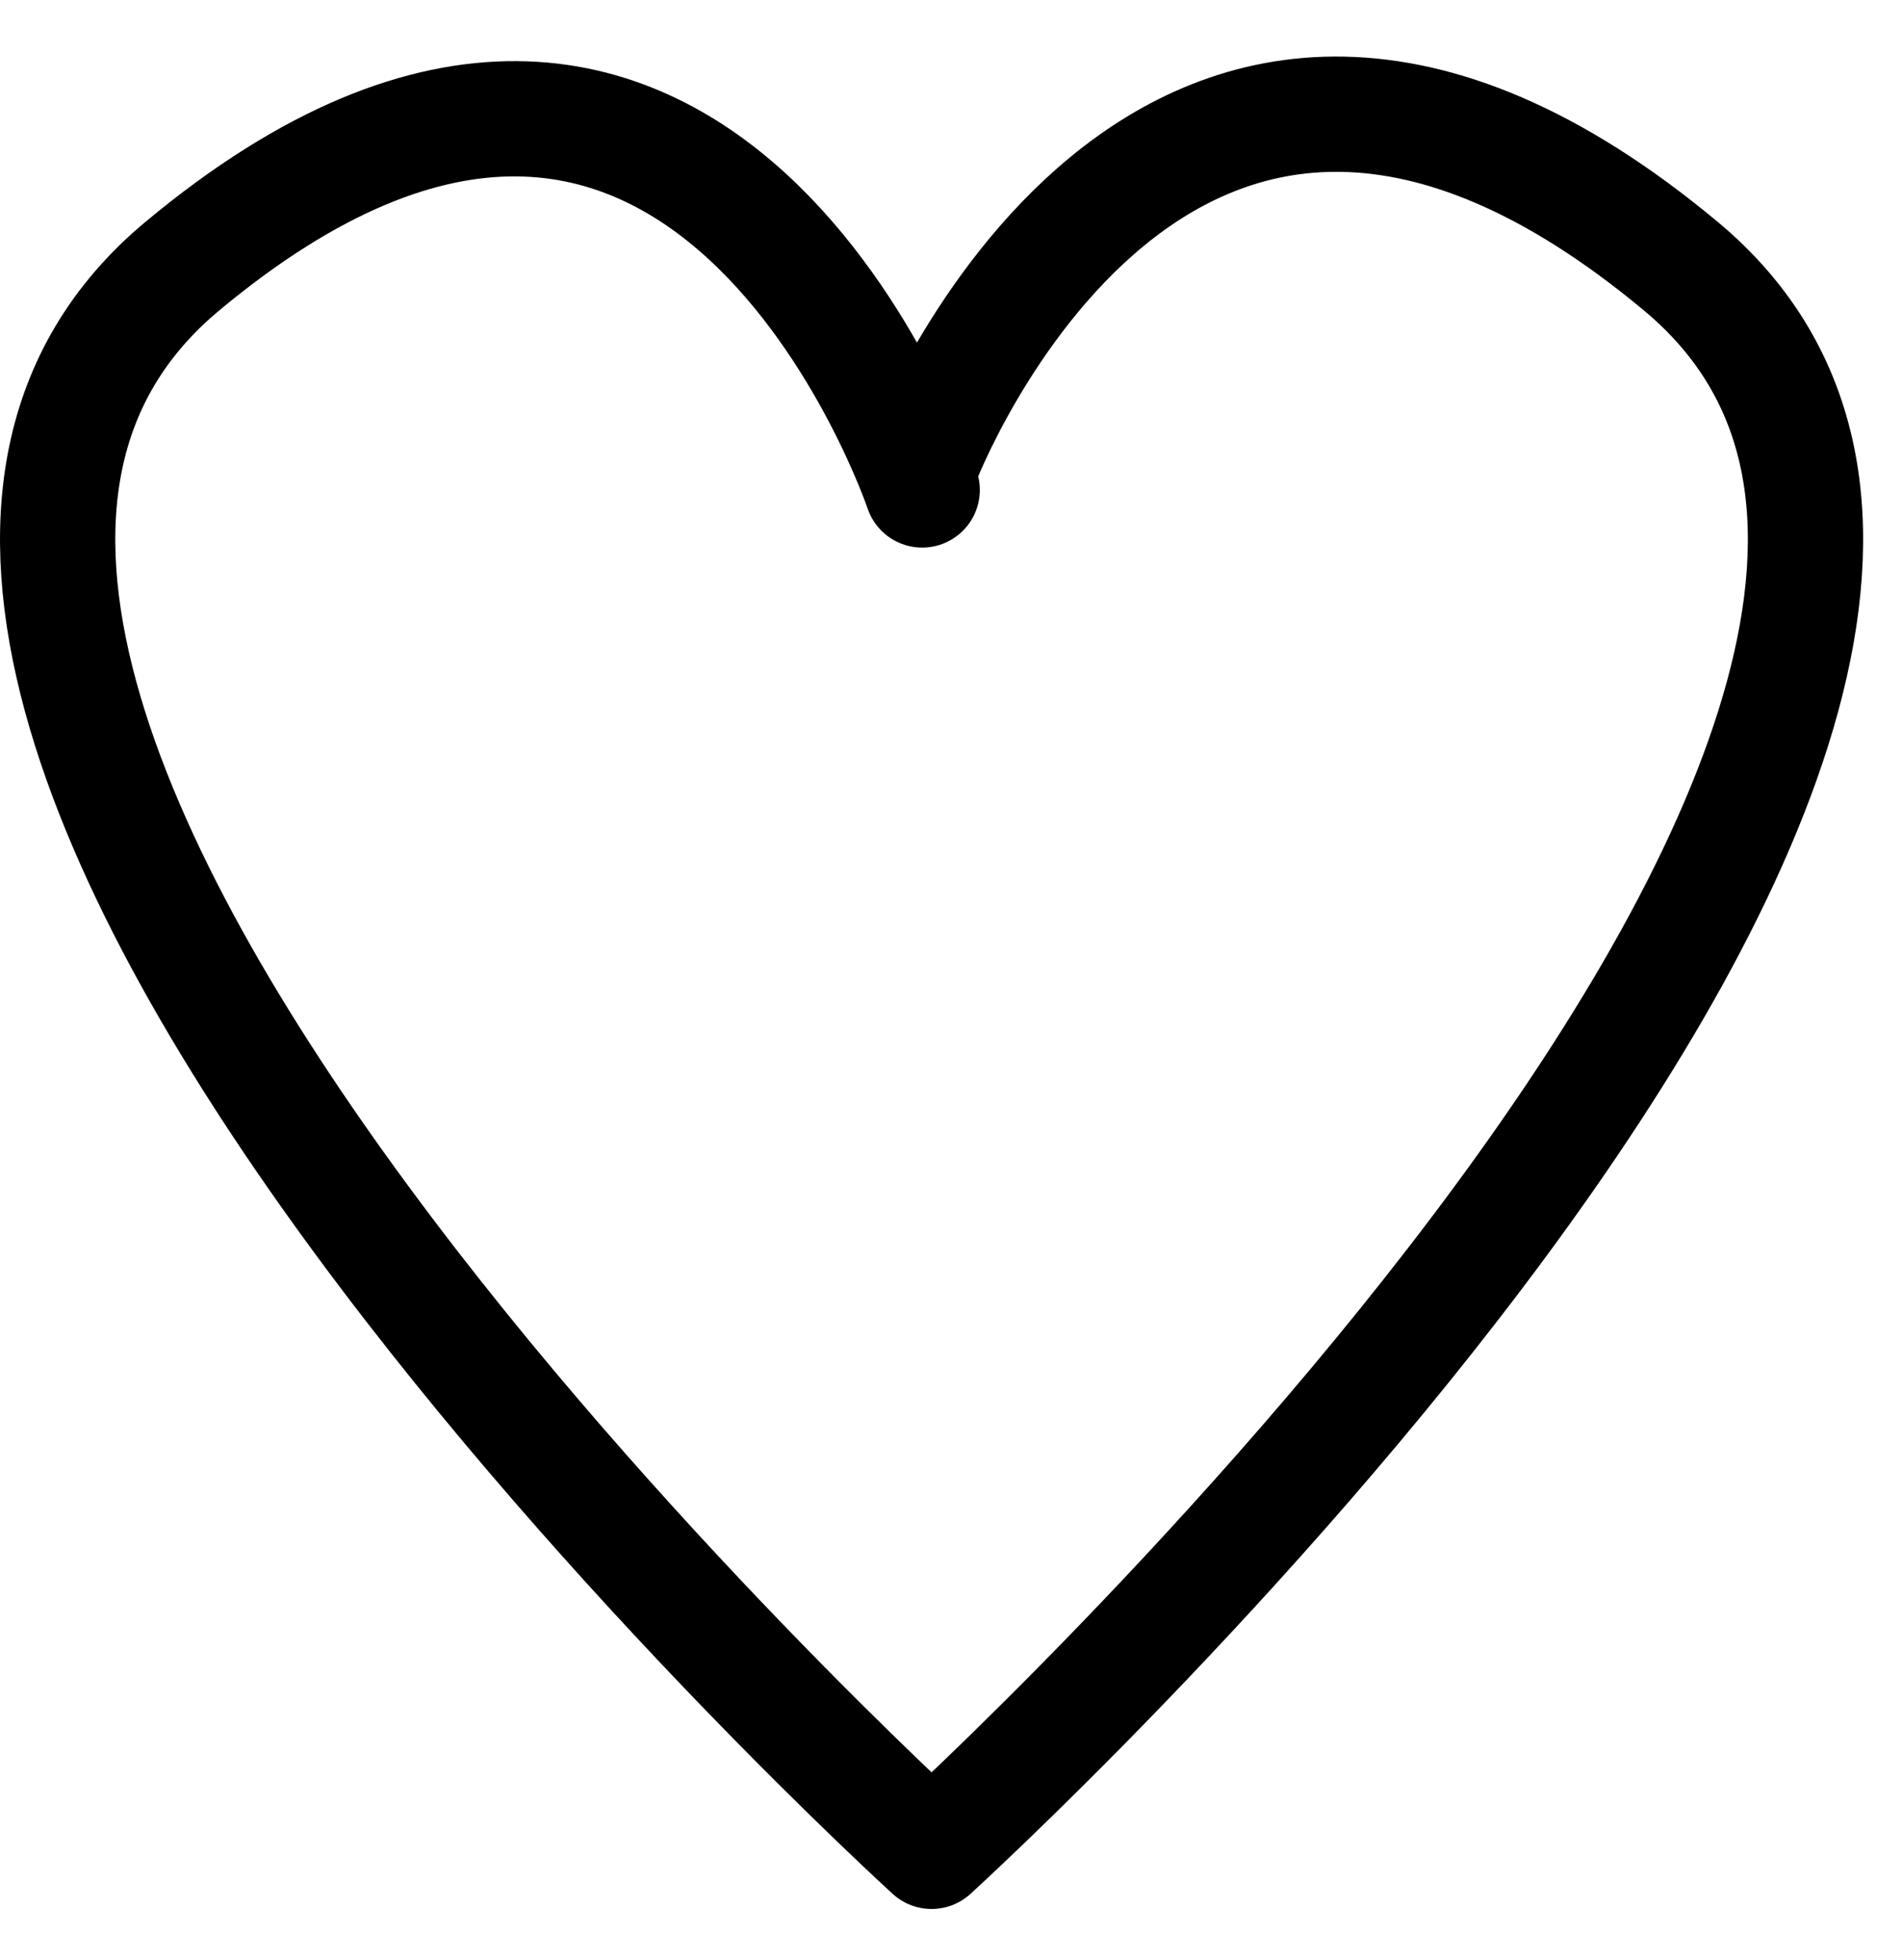 <svg width="33" height="34" viewBox="0 0 33 34" fill="none" xmlns="http://www.w3.org/2000/svg">
<path d="M16 8C16 8 20.163 -2.882 29.163 4.618C38.163 12.118 16.163 32.118 16.163 32.118C16.163 32.118 -5.837 12.118 3.163 4.618C12.163 -2.882 16 8.5 16 8.5" stroke="black" stroke-width="2" stroke-linecap="round" stroke-linejoin="round"/>
</svg>
